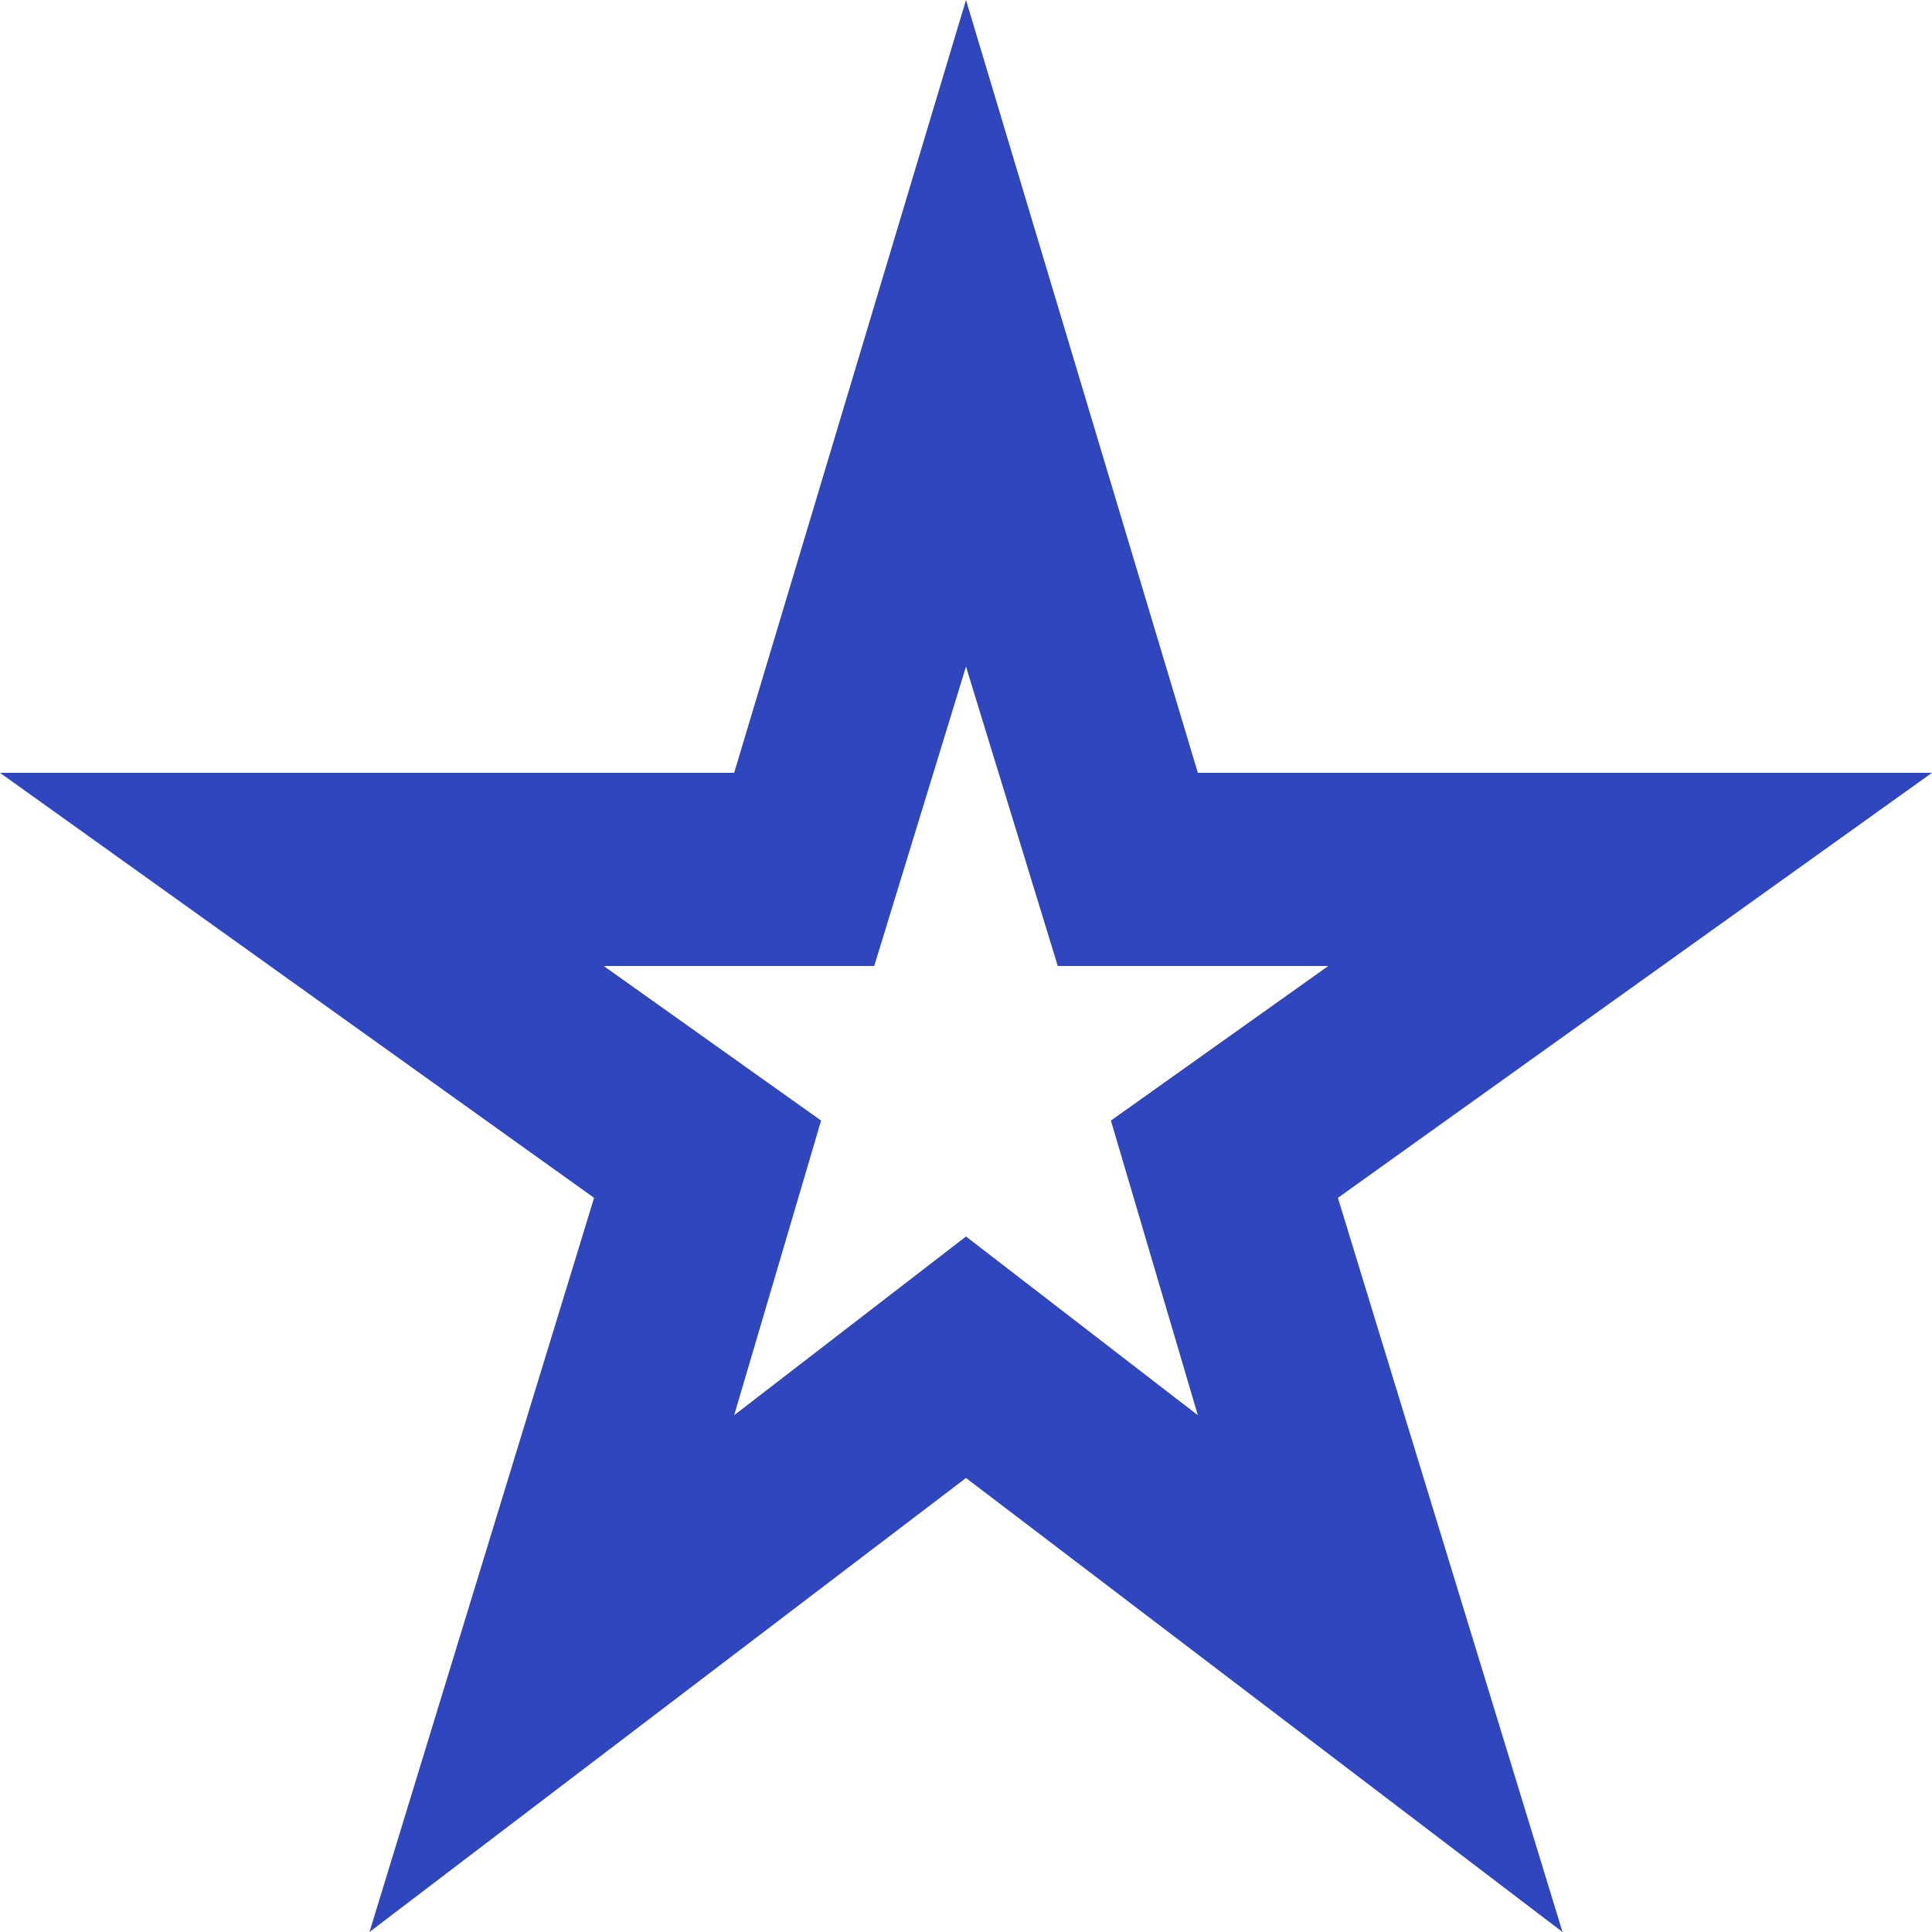 <svg width="85" height="85" viewBox="0 0 85 85" fill="none" xmlns="http://www.w3.org/2000/svg">
<path d="M32.3 62.263L42.5 54.4L52.7 62.263L48.875 49.3L58.438 42.5H46.538L42.5 29.325L38.462 42.5H26.562L36.125 49.3L32.3 62.263ZM16.256 85L26.137 52.7L0 34H32.3L42.5 0L52.7 34H85L58.862 52.7L68.744 85L42.5 65.025L16.256 85Z" fill="#3046BE"/>
</svg>
